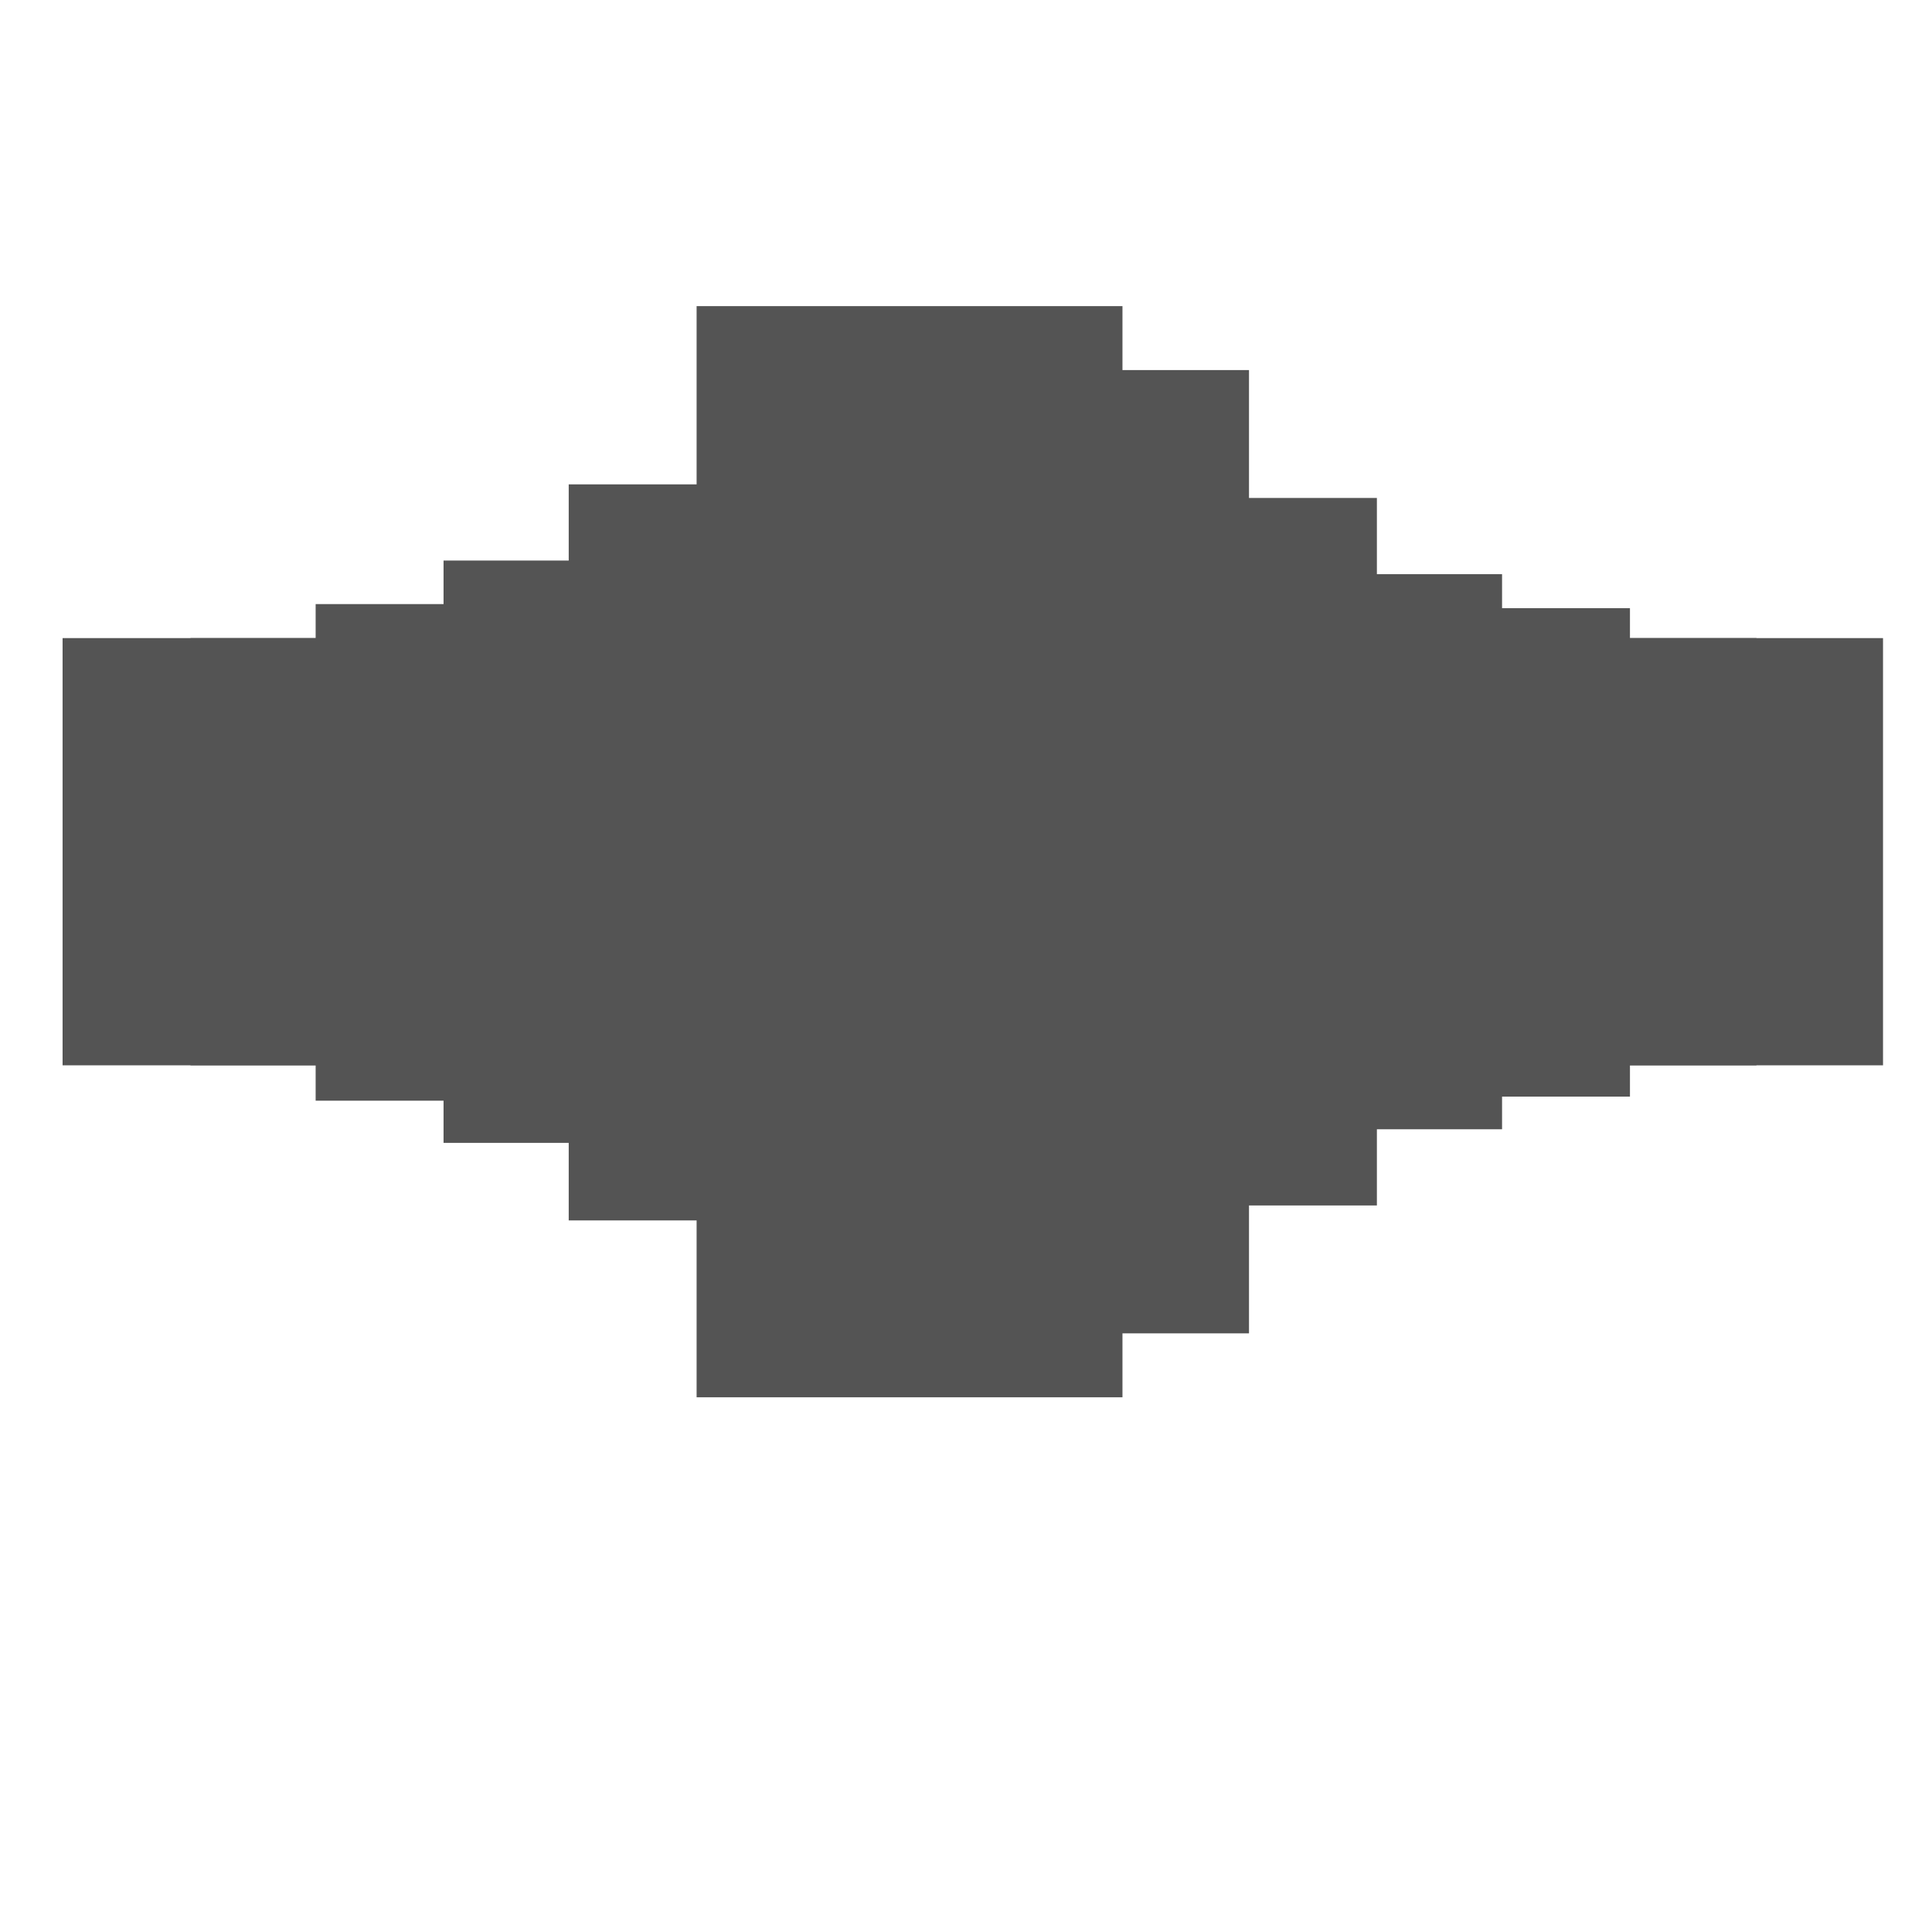 <?xml version="1.0" encoding="utf-8"?>
<!-- Generator: Adobe Illustrator 16.0.3, SVG Export Plug-In . SVG Version: 6.00 Build 0)  -->
<!DOCTYPE svg PUBLIC "-//W3C//DTD SVG 1.1//EN" "http://www.w3.org/Graphics/SVG/1.1/DTD/svg11.dtd">
<svg version="1.1" id="Capa_1" xmlns="http://www.w3.org/2000/svg" xmlns:xlink="http://www.w3.org/1999/xlink" x="0px" y="0px"
	 width="1.42px" height="1.42px" viewBox="0 0 1.42 1.42" enable-background="new 0 0 1.42 1.42" xml:space="preserve">
<g>
	<g>
		<g>
			
				<rect x="0.171" y="0.594" fill="#777777" stroke="#545454" stroke-width="0.25" stroke-miterlimit="10" width="0.063" height="0.064"/>
		</g>
	</g>
	<g>
		<g>
			
				<rect x="0.265" y="0.594" fill="#545454" stroke="#545454" stroke-width="0.25" stroke-miterlimit="10" width="0.063" height="0.064"/>
		</g>
	</g>
	<g>
		<g>
			
				<rect x="0.357" y="0.569" fill="#545454" stroke="#545454" stroke-width="0.25" stroke-miterlimit="10" width="0.064" height="0.115"/>
		</g>
	</g>
	<g>
		<g>
			
				<rect x="0.451" y="0.537" fill="#545454" stroke="#545454" stroke-width="0.25" stroke-miterlimit="10" width="0.063" height="0.178"/>
		</g>
	</g>
	<g>
		<g>
			
				<rect x="0.543" y="0.481" fill="#545454" stroke="#545454" stroke-width="0.25" stroke-miterlimit="10" width="0.064" height="0.291"/>
		</g>
	</g>
	<g>
		<g>
			
				<rect x="0.637" y="0.35" fill="#545454" stroke="#545454" stroke-width="0.25" stroke-miterlimit="10" width="0.063" height="0.552"/>
		</g>
	</g>
	<g>
		<g>
			
				<rect x="0.73" y="0.397" fill="#545454" stroke="#545454" stroke-width="0.25" stroke-miterlimit="10" width="0.063" height="0.458"/>
		</g>
	</g>
	<g>
		<g>
			
				<rect x="0.823" y="0.491" fill="#545454" stroke="#545454" stroke-width="0.25" stroke-miterlimit="10" width="0.064" height="0.27"/>
		</g>
	</g>
	<g>
		<g>
			
				<rect x="0.916" y="0.547" fill="#545454" stroke="#545454" stroke-width="0.25" stroke-miterlimit="10" width="0.063" height="0.158"/>
		</g>
	</g>
	<g>
		<g>
			
				<rect x="1.01" y="0.572" fill="#545454" stroke="#545454" stroke-width="0.25" stroke-miterlimit="10" width="0.063" height="0.109"/>
		</g>
	</g>
	<g>
		<g>
			
				<rect x="1.102" y="0.594" fill="#545454" stroke="#545454" stroke-width="0.25" stroke-miterlimit="10" width="0.064" height="0.064"/>
		</g>
	</g>
	<g>
		<g>
			
				<rect x="1.196" y="0.594" fill="#545454" stroke="#545454" stroke-width="0.25" stroke-miterlimit="10" width="0.063" height="0.064"/>
		</g>
	</g>
</g>
</svg>
